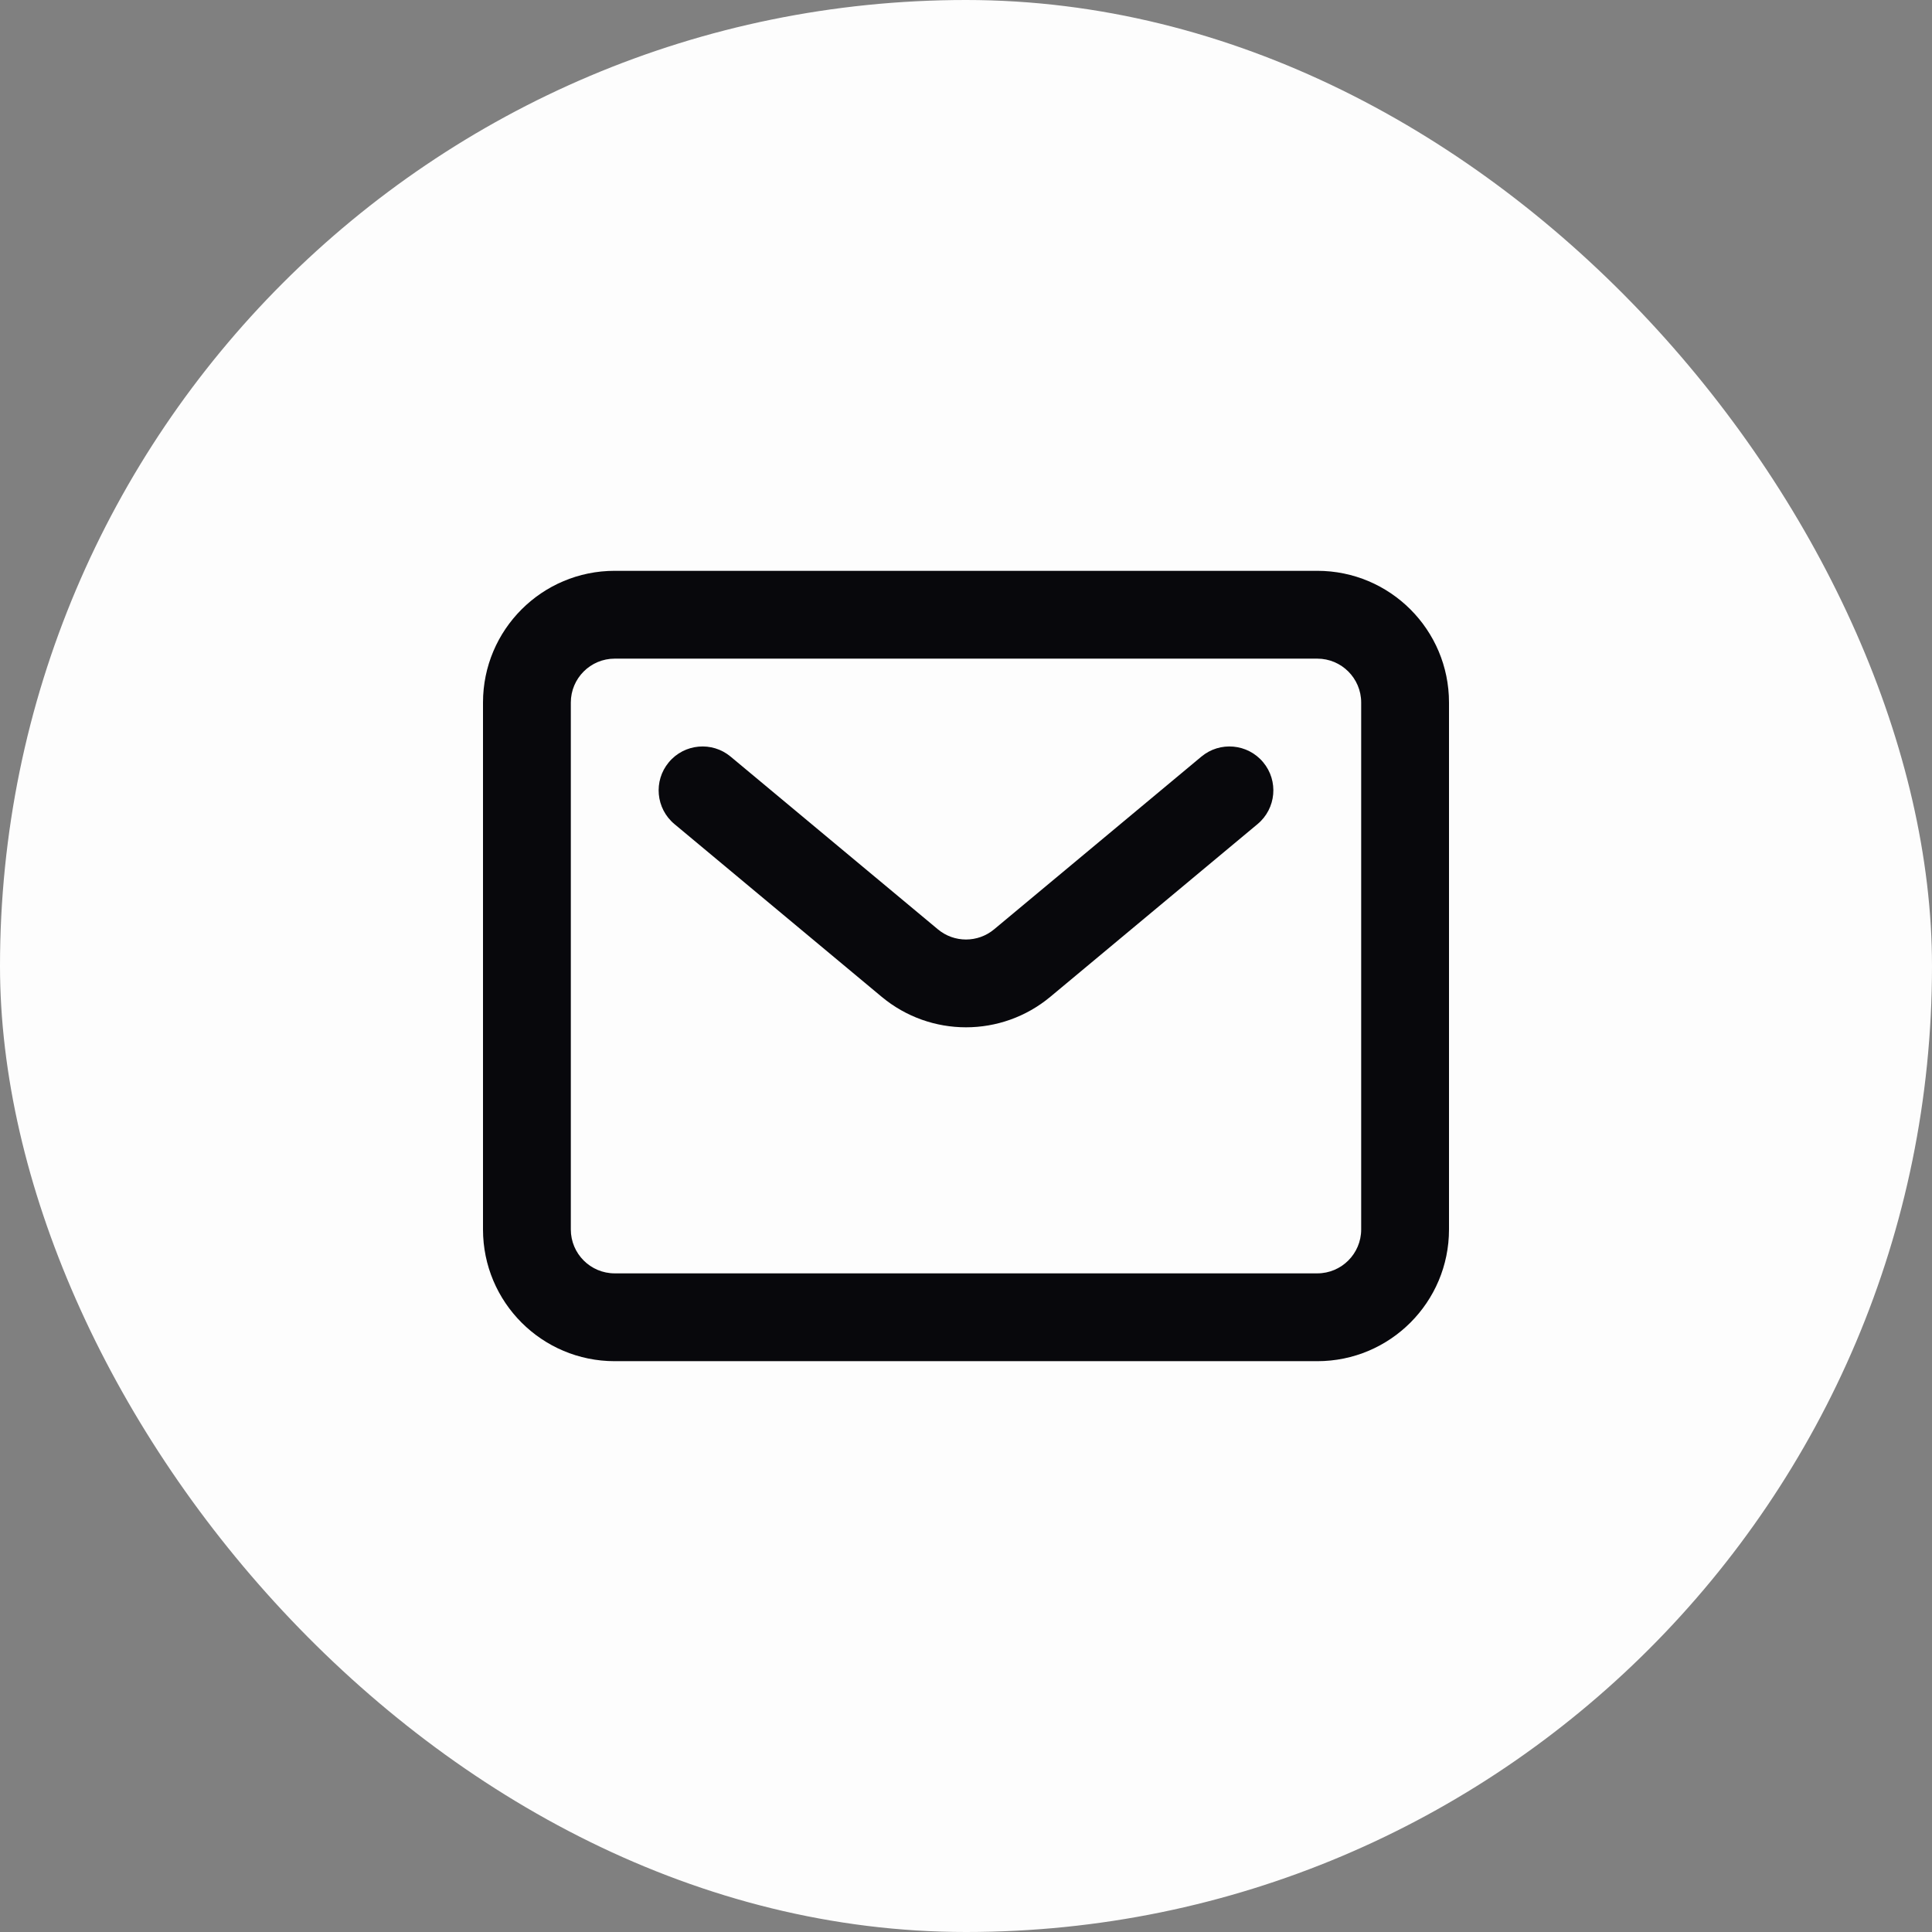 <svg width="44" height="44" viewBox="0 0 44 44" fill="none" xmlns="http://www.w3.org/2000/svg">
<rect x="0" y="0" width="44" height="44" fill="#808080" stroke="none"/>
<rect width="44" height="44" rx="22" fill="#FDFDFD"/>
<path fill-rule="evenodd" clip-rule="evenodd" d="M30 15H14C13.448 15 13 15.448 13 16V28C13 28.552 13.448 29 14 29H30C30.552 29 31 28.552 31 28V16C31 15.448 30.552 15 30 15ZM14 13C12.343 13 11 14.343 11 16V28C11 29.657 12.343 31 14 31H30C31.657 31 33 29.657 33 28V16C33 14.343 31.657 13 30 13H14Z" fill="#08080C"/>
<path fill-rule="evenodd" clip-rule="evenodd" d="M15.232 17.36C15.585 16.936 16.216 16.878 16.64 17.232L21.36 21.165C21.731 21.474 22.269 21.474 22.64 21.165L27.36 17.232C27.784 16.878 28.415 16.936 28.768 17.36C29.122 17.784 29.064 18.415 28.64 18.768L23.921 22.701C22.808 23.628 21.192 23.628 20.079 22.701L15.36 18.768C14.936 18.415 14.878 17.784 15.232 17.36Z" fill="#08080C"/>
</svg>

